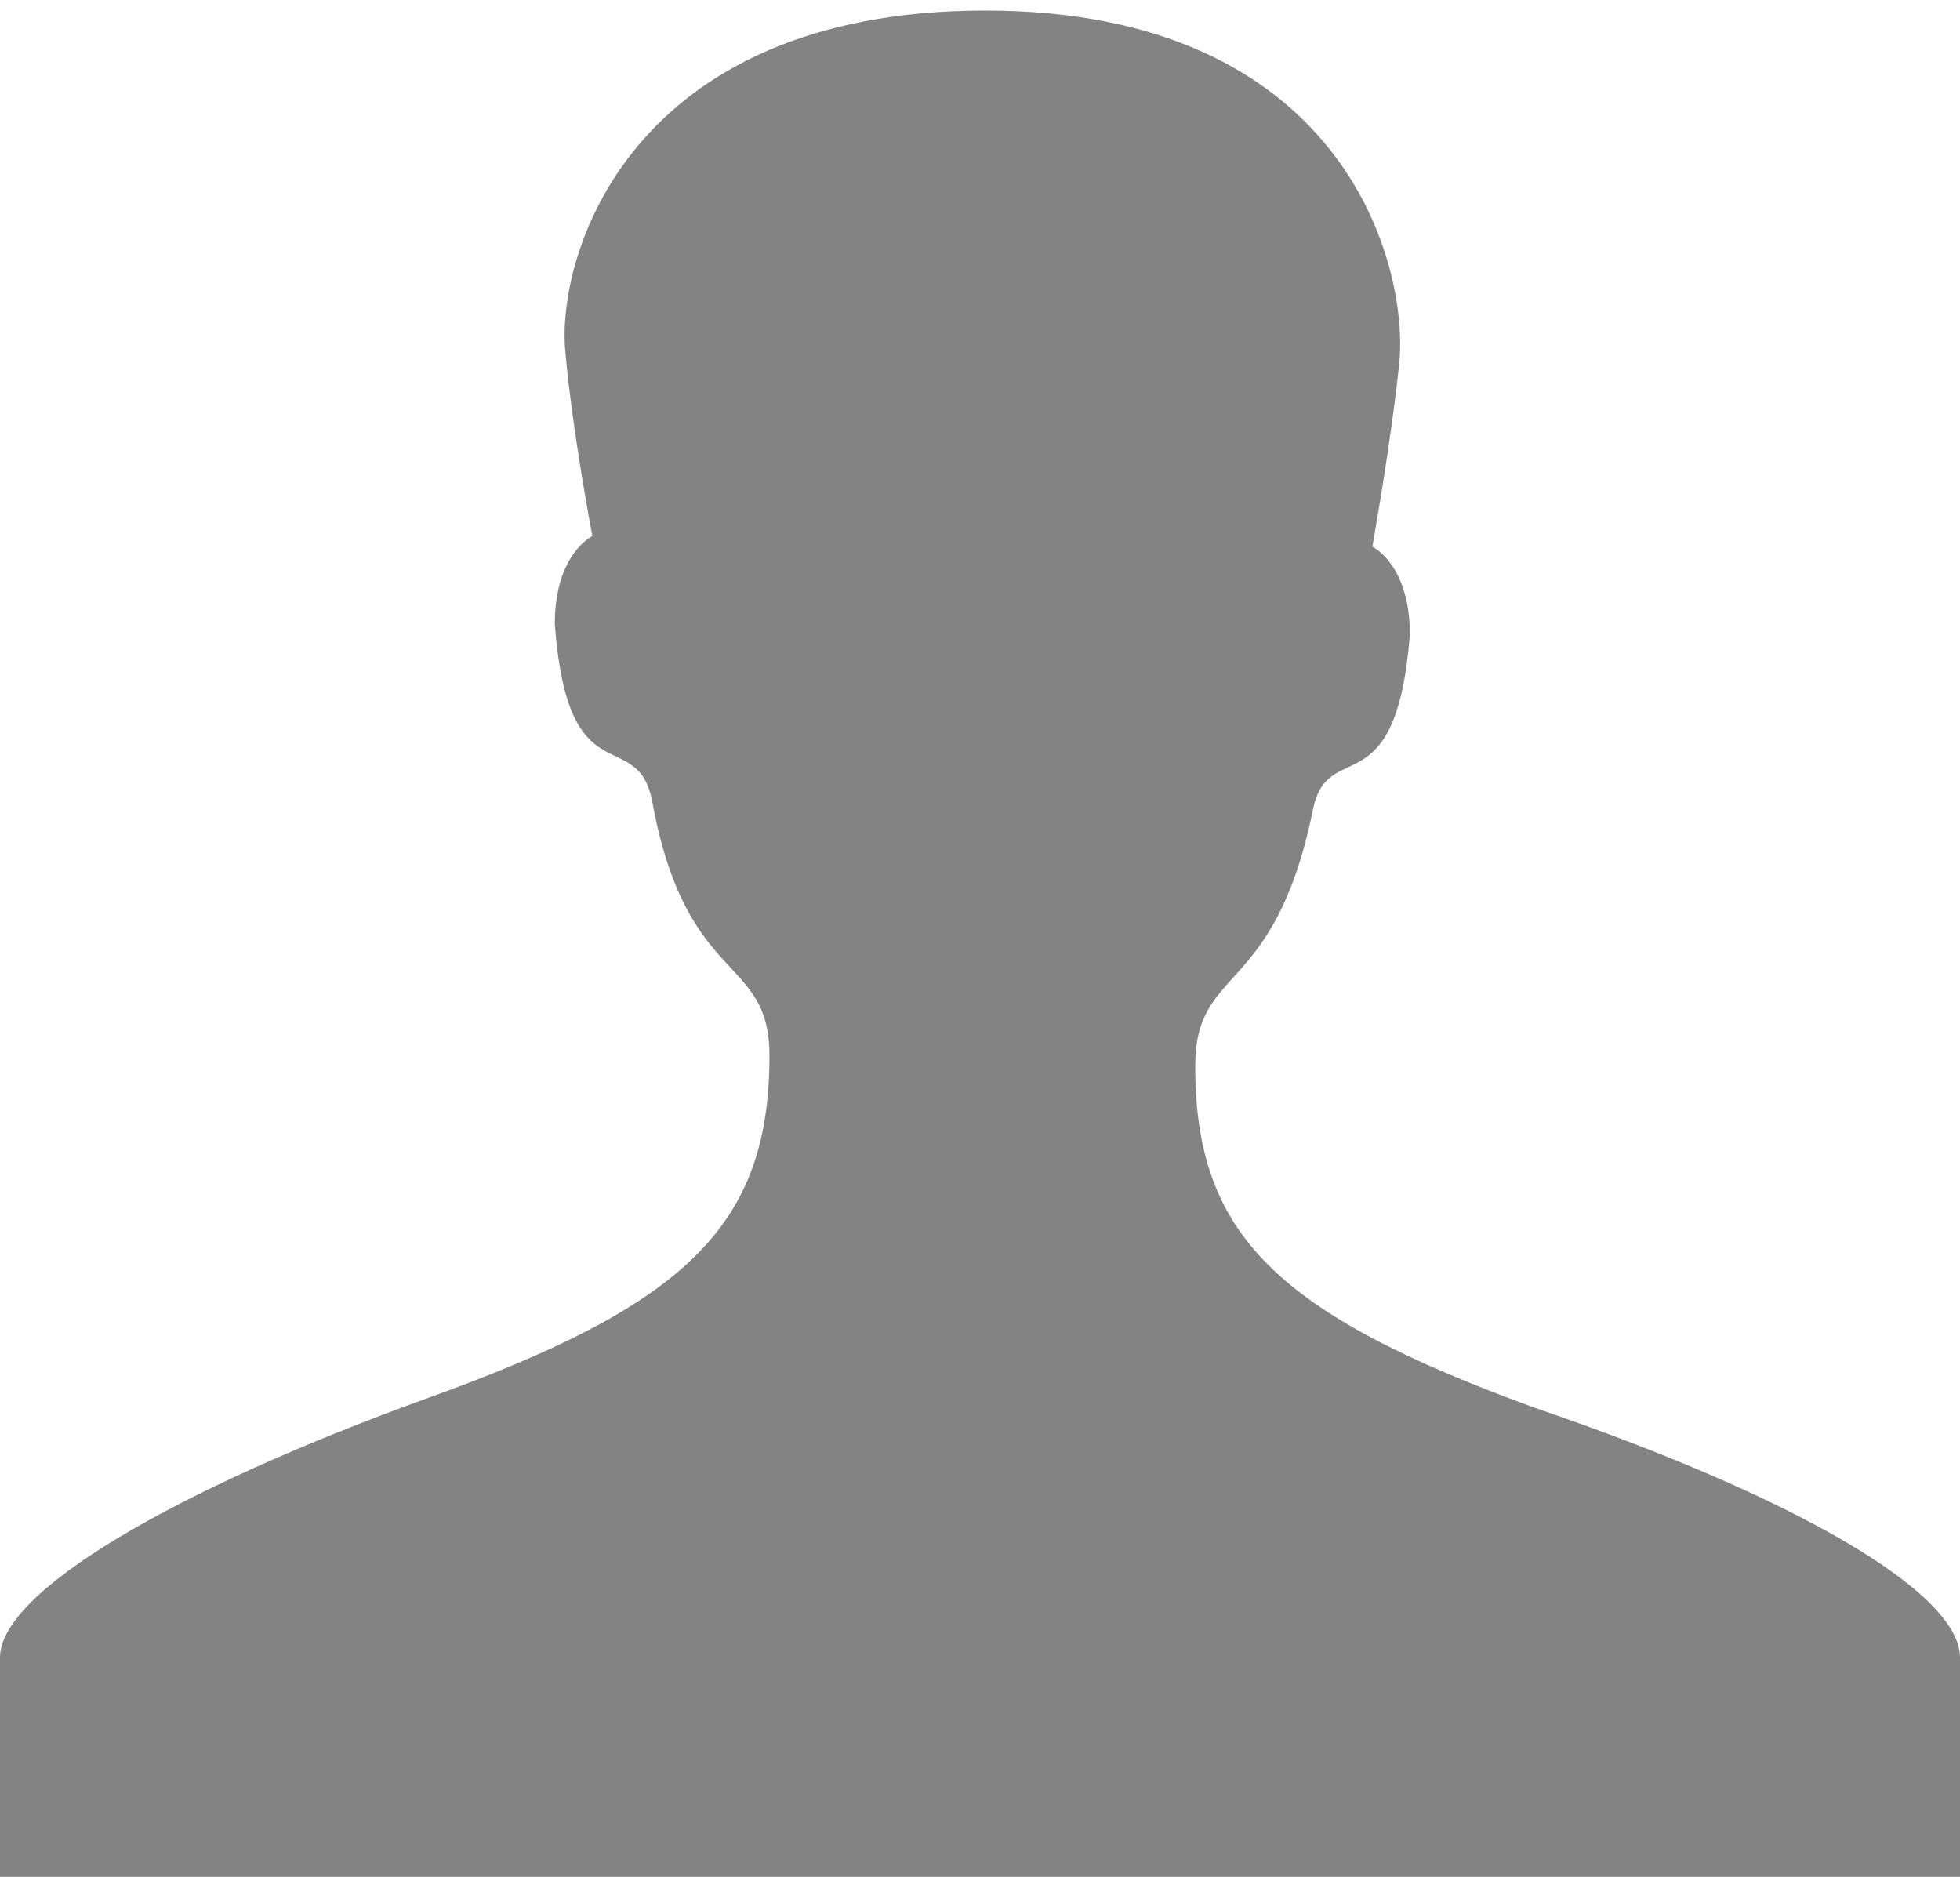 <svg id="All_glyphs" data-name="All glyphs" xmlns="http://www.w3.org/2000/svg" viewBox="0 0 16.71 16"><defs><style>.cls-1{fill:#838383;}</style></defs><title>account</title><path class="cls-1" d="M13.08,12c-2.19-.8-2.89-1.47-2.89-2.91,0-.87.67-.58,1-2.17.12-.66.71,0,.83-1.51,0-.6-.32-.75-.32-.75s.16-.89.23-1.57c.08-.85-.49-3-3.53-3S4.74,2.19,4.82,3c.06.68.23,1.57.23,1.57s-.32.15-.32.75c.11,1.5.7.85.83,1.51.29,1.59,1,1.3,1,2.17,0,1.44-.7,2.12-2.89,2.91S0,13.57,0,14.13V16H16.71V14.13C16.71,13.57,15.28,12.75,13.08,12Z"/></svg>